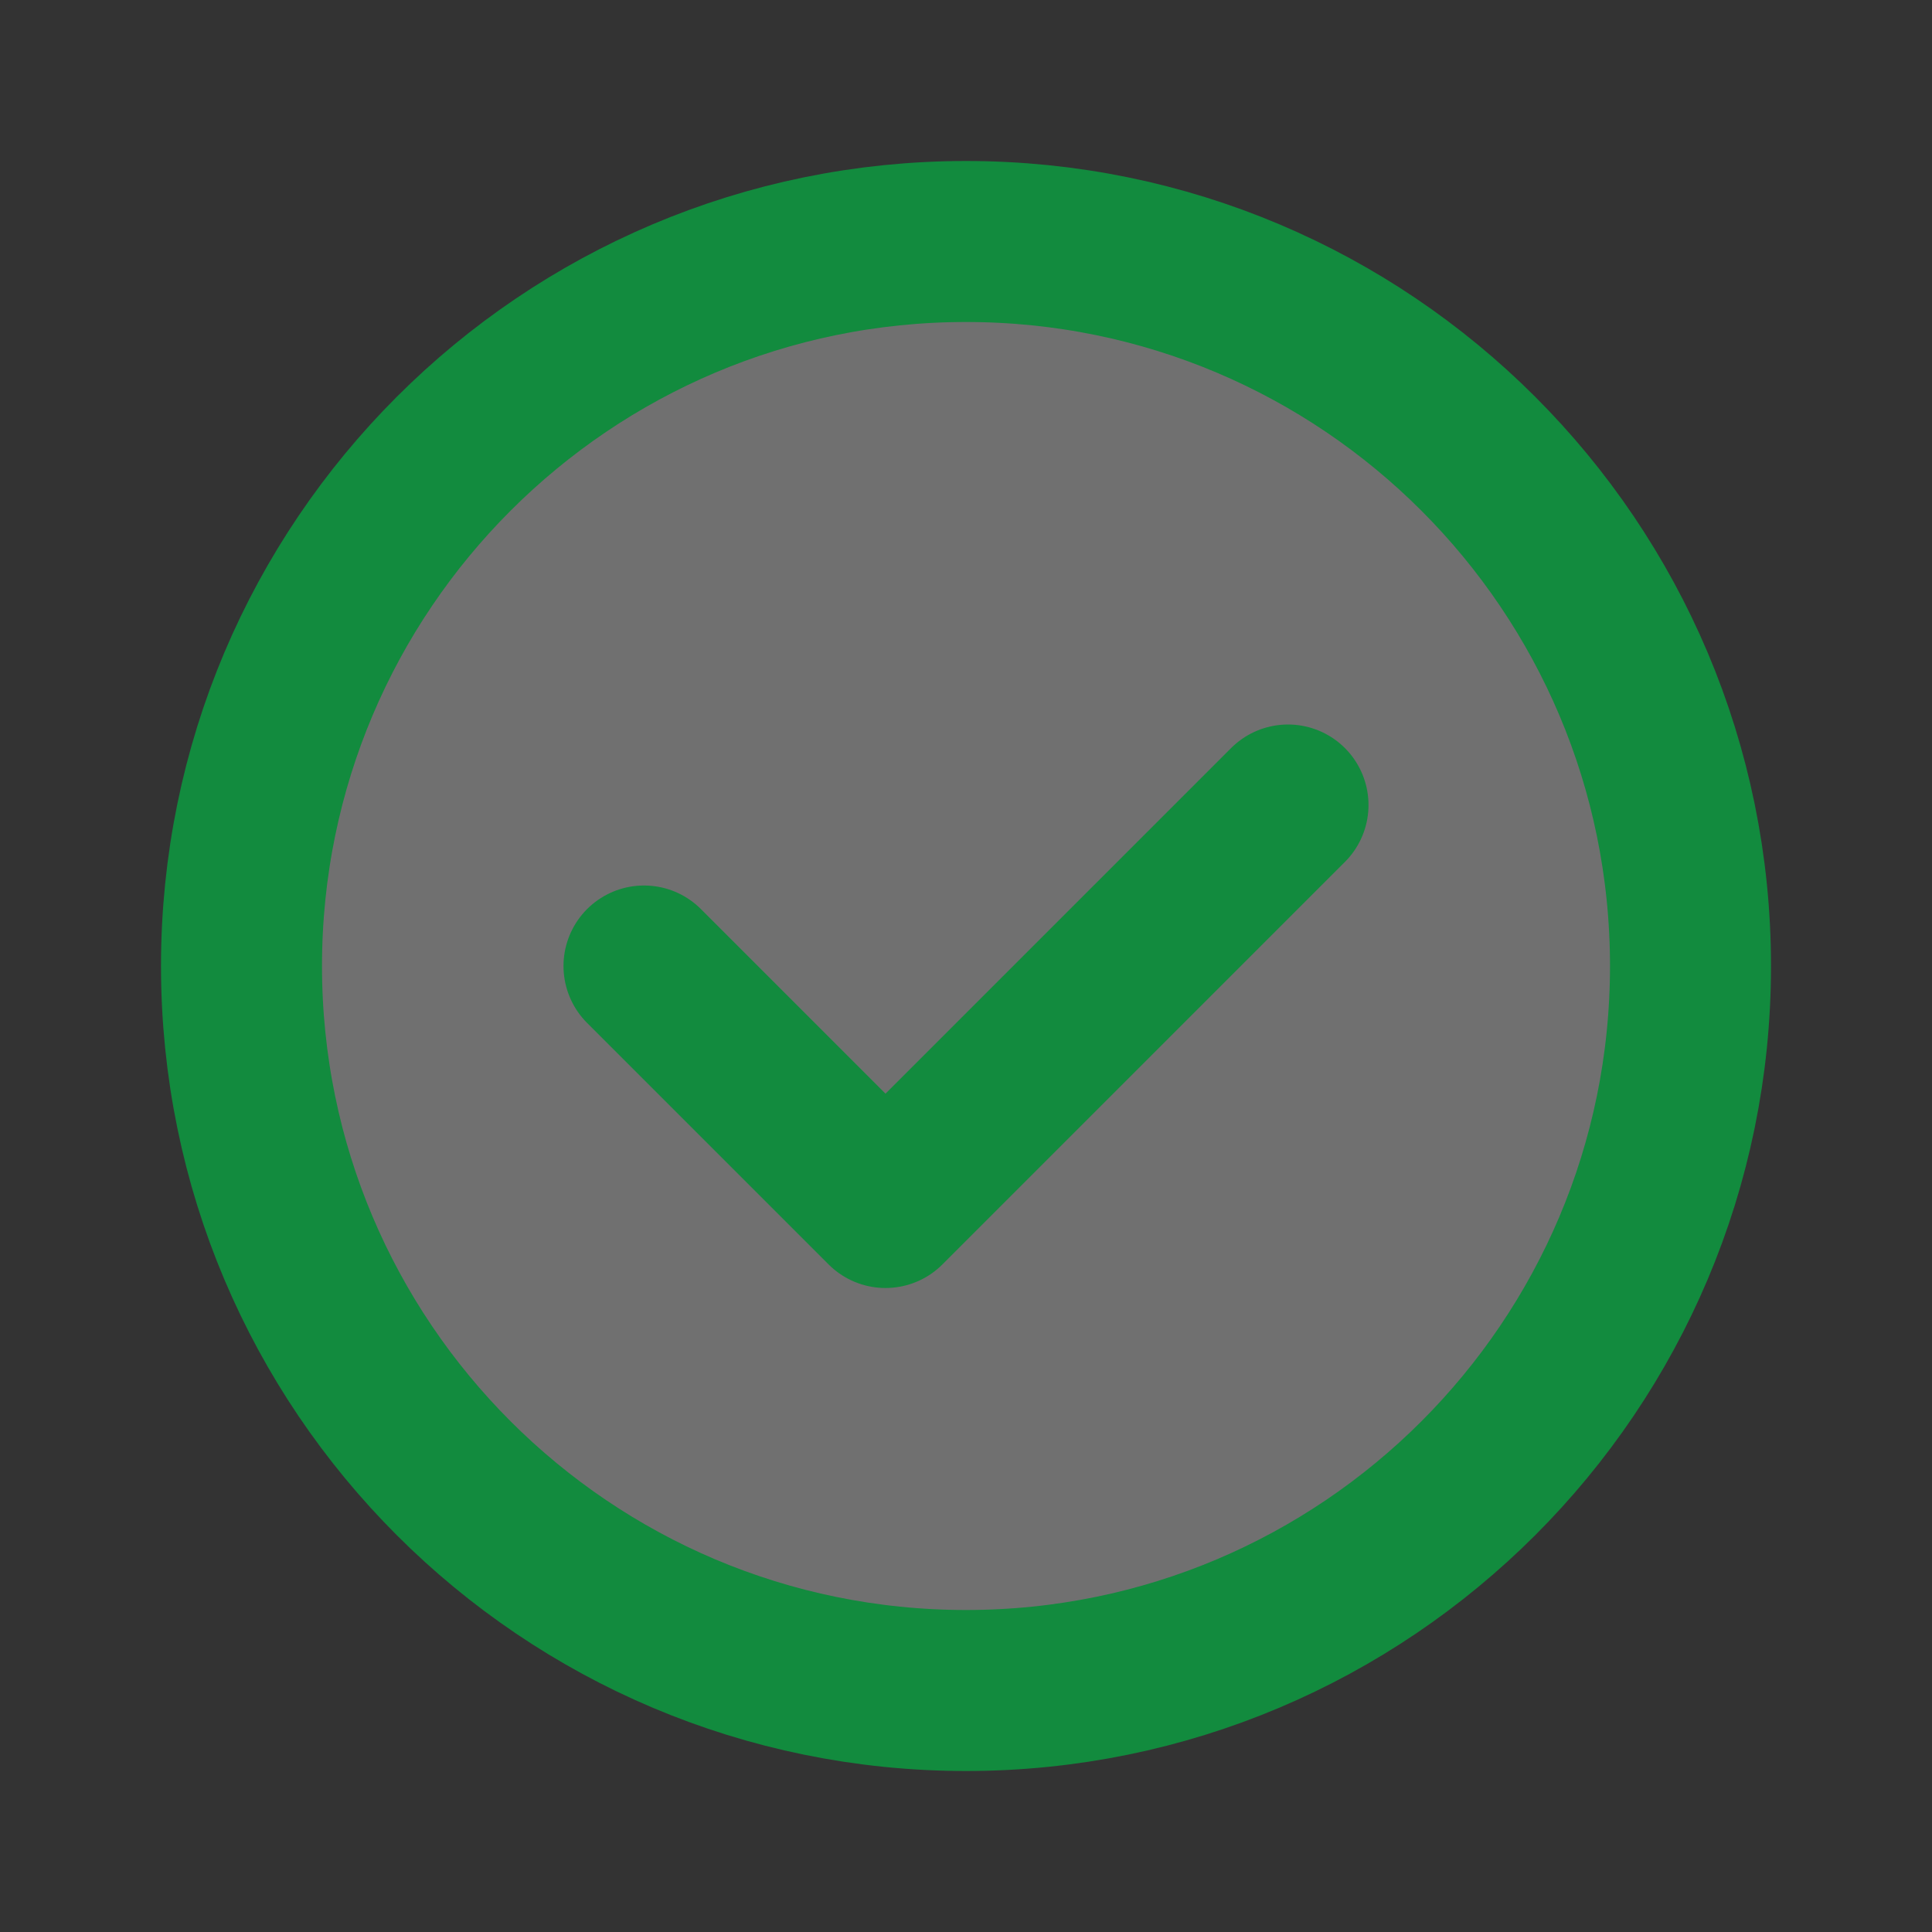 <svg width="24" height="24" viewBox="0 0 24 24" fill="none" xmlns="http://www.w3.org/2000/svg">
<rect x="0" y="0" width="24" height="24" fill="#333333" stroke="none"/>
<path d="M3 12C3 7.03 7.03 3 12 3C16.97 3 21 7.03 21 12C21 16.97 16.97 21 12 21C7.03 21 3 16.97 3 12Z" fill="white" fill-opacity="0.3" stroke="#128B3E" stroke-width="2" stroke-linecap="round" stroke-linejoin="round"/>
<path d="M8 12L11 15L16 10" stroke="#128B3E" stroke-width="2" stroke-linecap="round" stroke-linejoin="round"/>
</svg>
